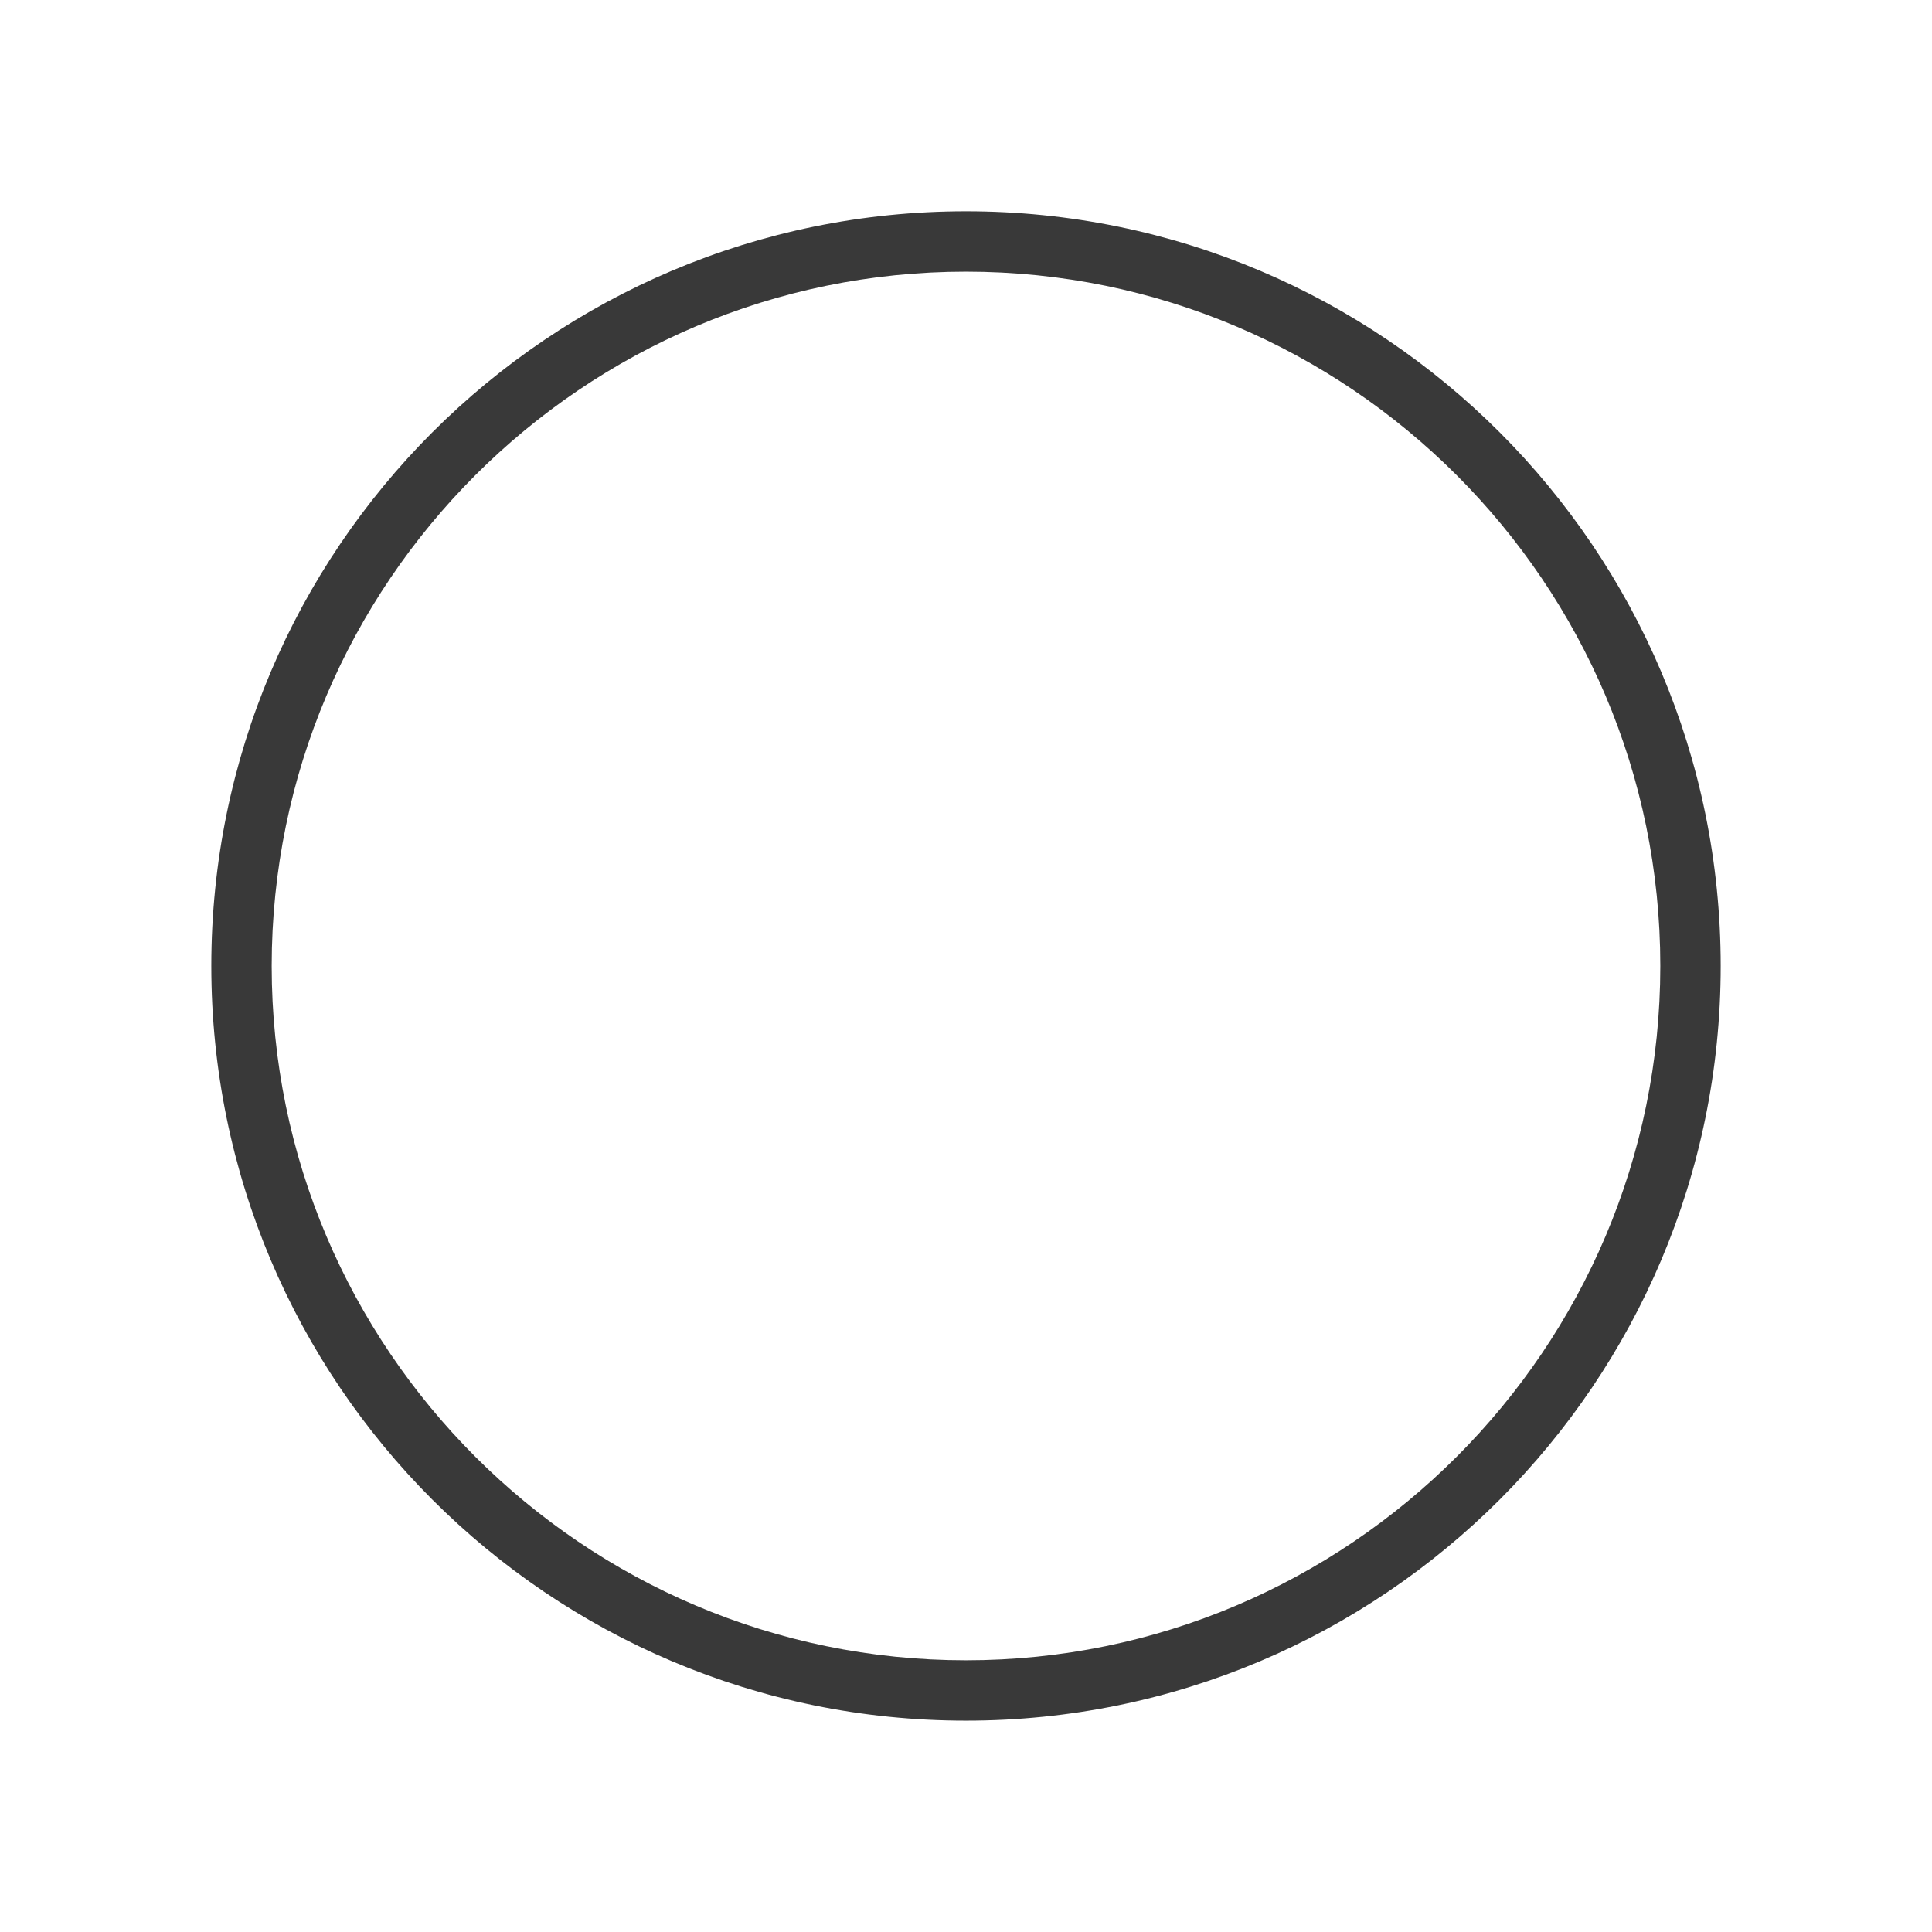 <?xml version="1.0" standalone="no"?><!DOCTYPE svg PUBLIC "-//W3C//DTD SVG 1.1//EN" "http://www.w3.org/Graphics/SVG/1.1/DTD/svg11.dtd"><svg class="icon" width="32px" height="32.00px" viewBox="0 0 1024 1024" version="1.1" xmlns="http://www.w3.org/2000/svg"><path d="M512 143.984c202.912 0 368 165.088 368 368 0 202.912-165.088 368-368 368S144 714.912 144 512C144 309.072 309.072 143.984 512 143.984M512 111.984c-220.912 0-400 179.088-400 400s179.072 400 400 400 400-179.072 400-400S732.912 111.984 512 111.984L512 111.984z" fill="#393939" /></svg>